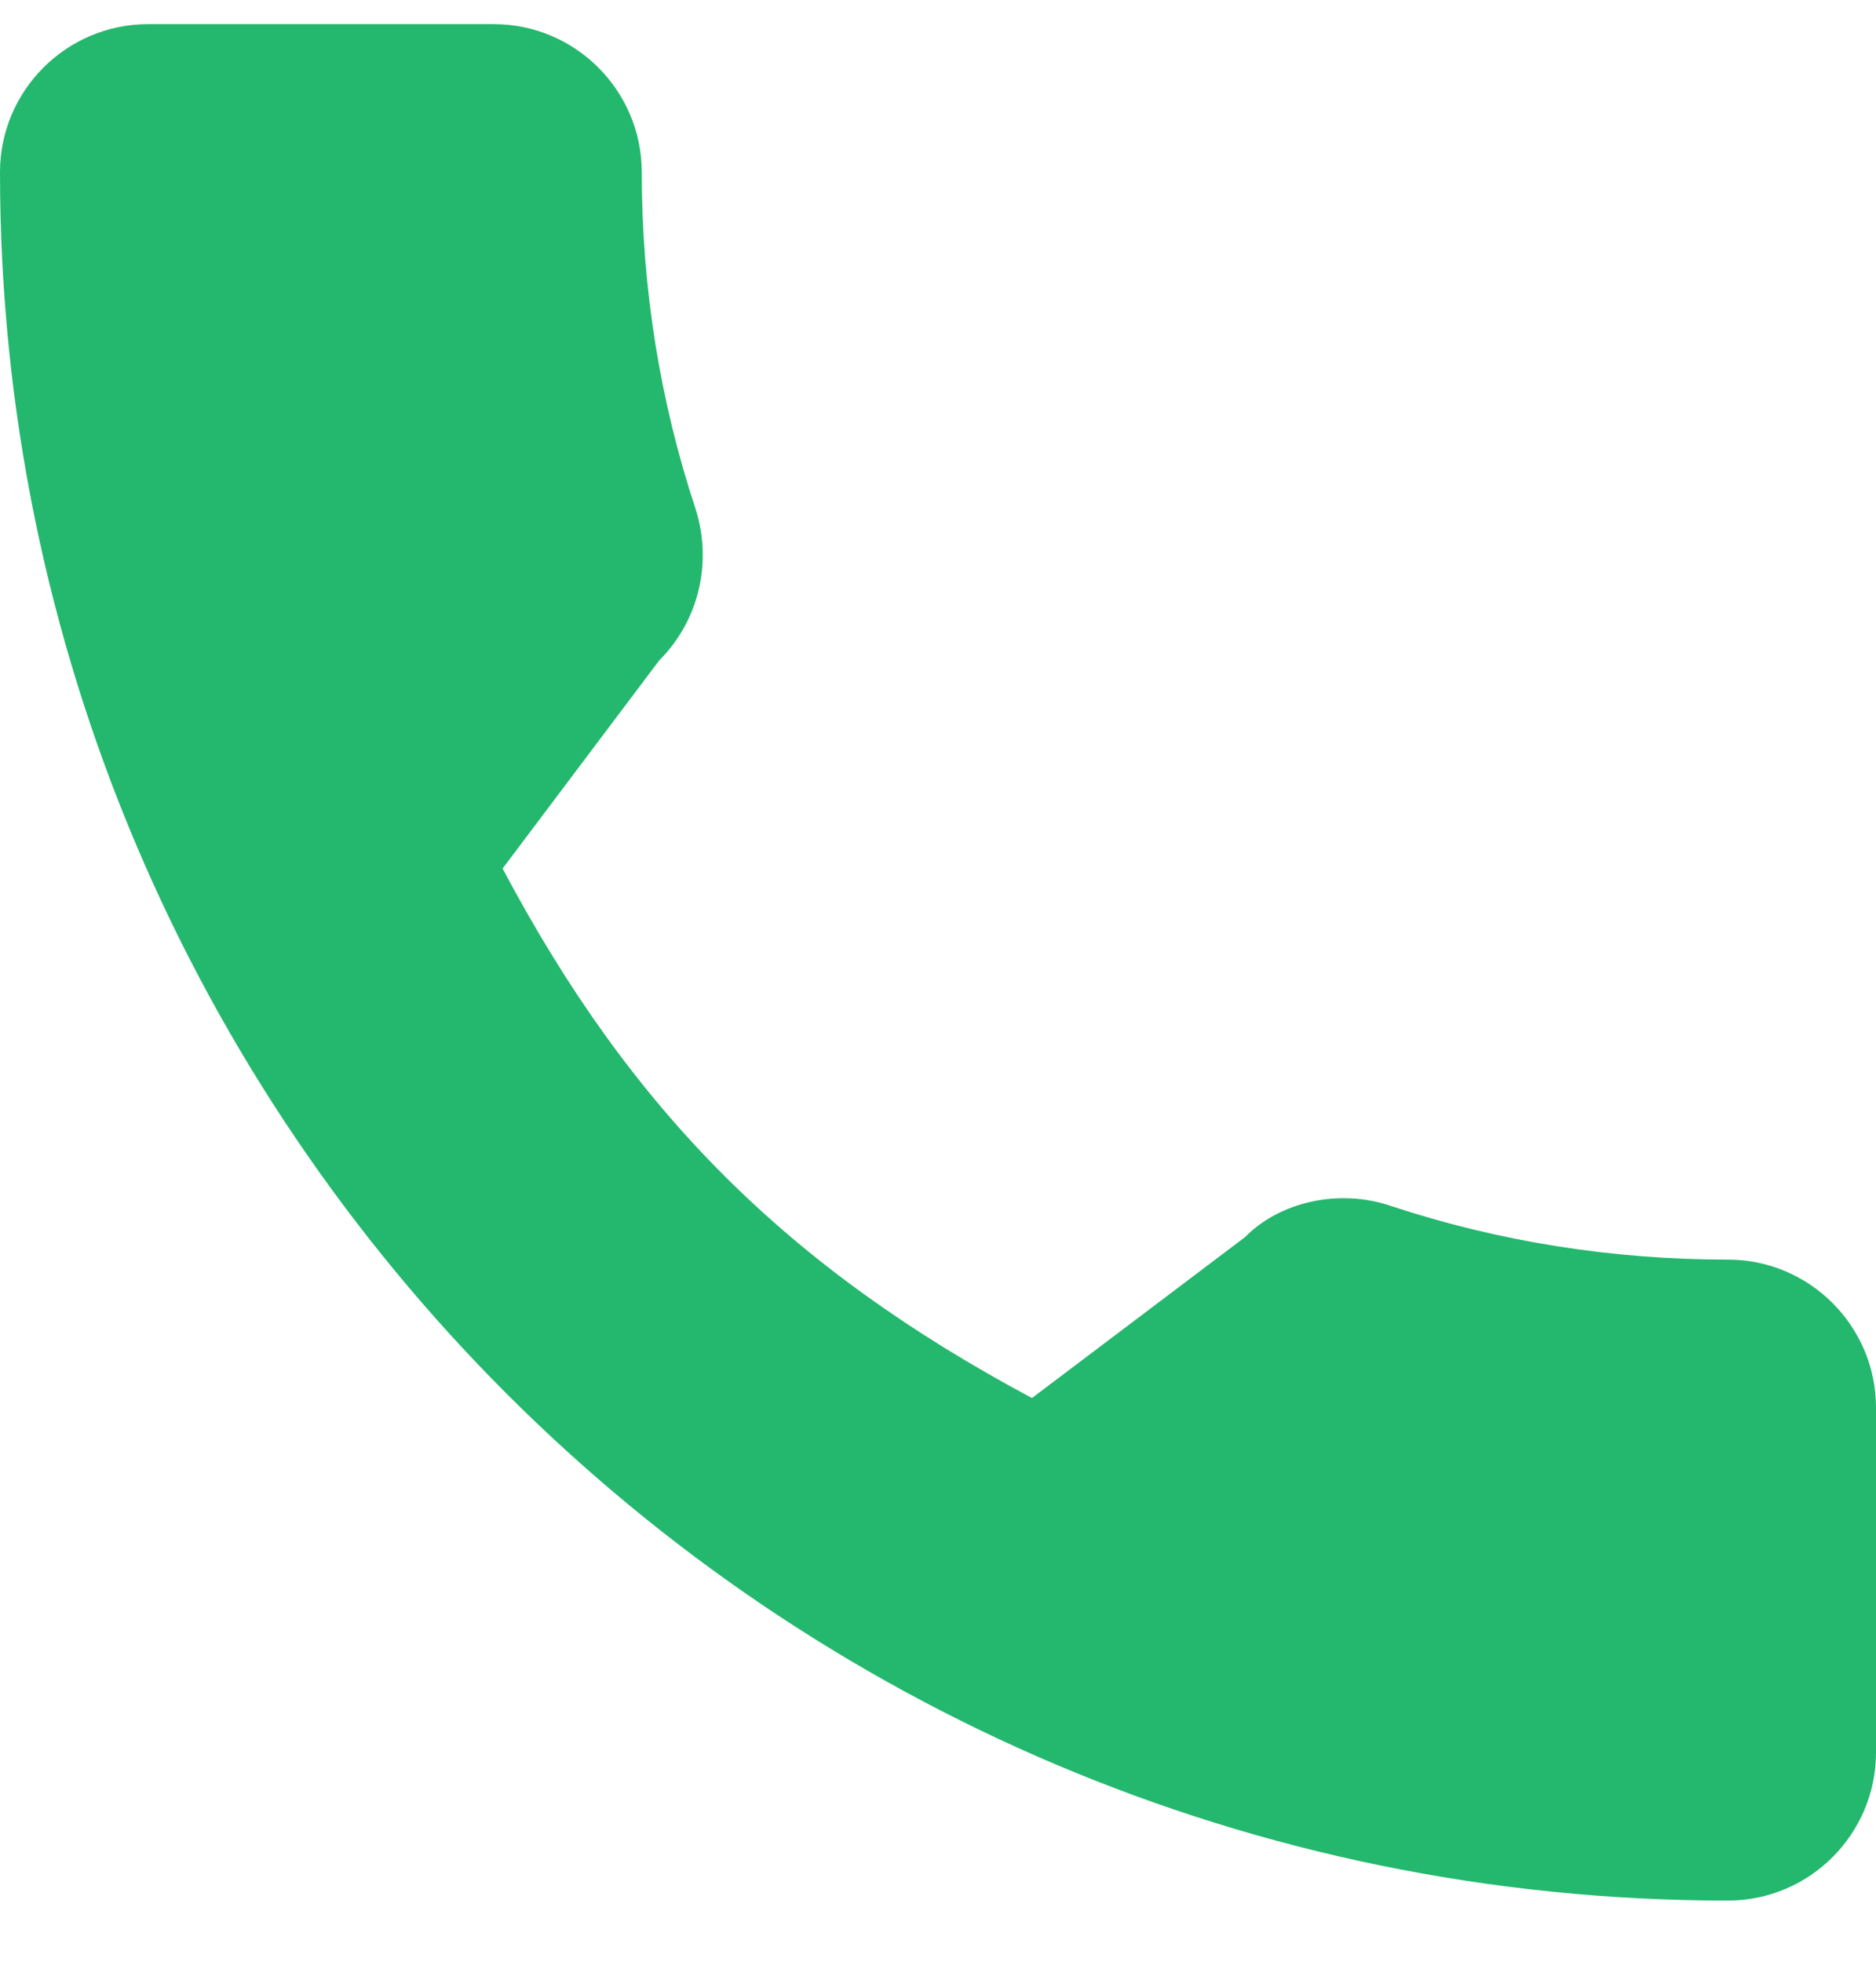 <svg width="22" height="23" viewBox="0 0 22 23" fill="none" xmlns="http://www.w3.org/2000/svg">
<path d="M20.263 14.768C18.906 14.768 17.577 14.557 16.317 14.141C15.702 13.929 15.004 14.092 14.6 14.505L12.102 16.391C9.237 14.861 7.402 13.028 5.894 10.183L7.729 7.745C8.191 7.283 8.357 6.606 8.159 5.973C7.739 4.705 7.526 3.375 7.526 2.02C7.526 1.062 6.747 0.283 5.79 0.283H1.737C0.779 0.283 0 1.062 0 2.02C0 13.193 9.091 22.283 20.263 22.283C21.221 22.283 22 21.504 22 20.546V16.505C22 15.548 21.221 14.768 20.263 14.768Z" fill="#23B86D"/>
</svg>
